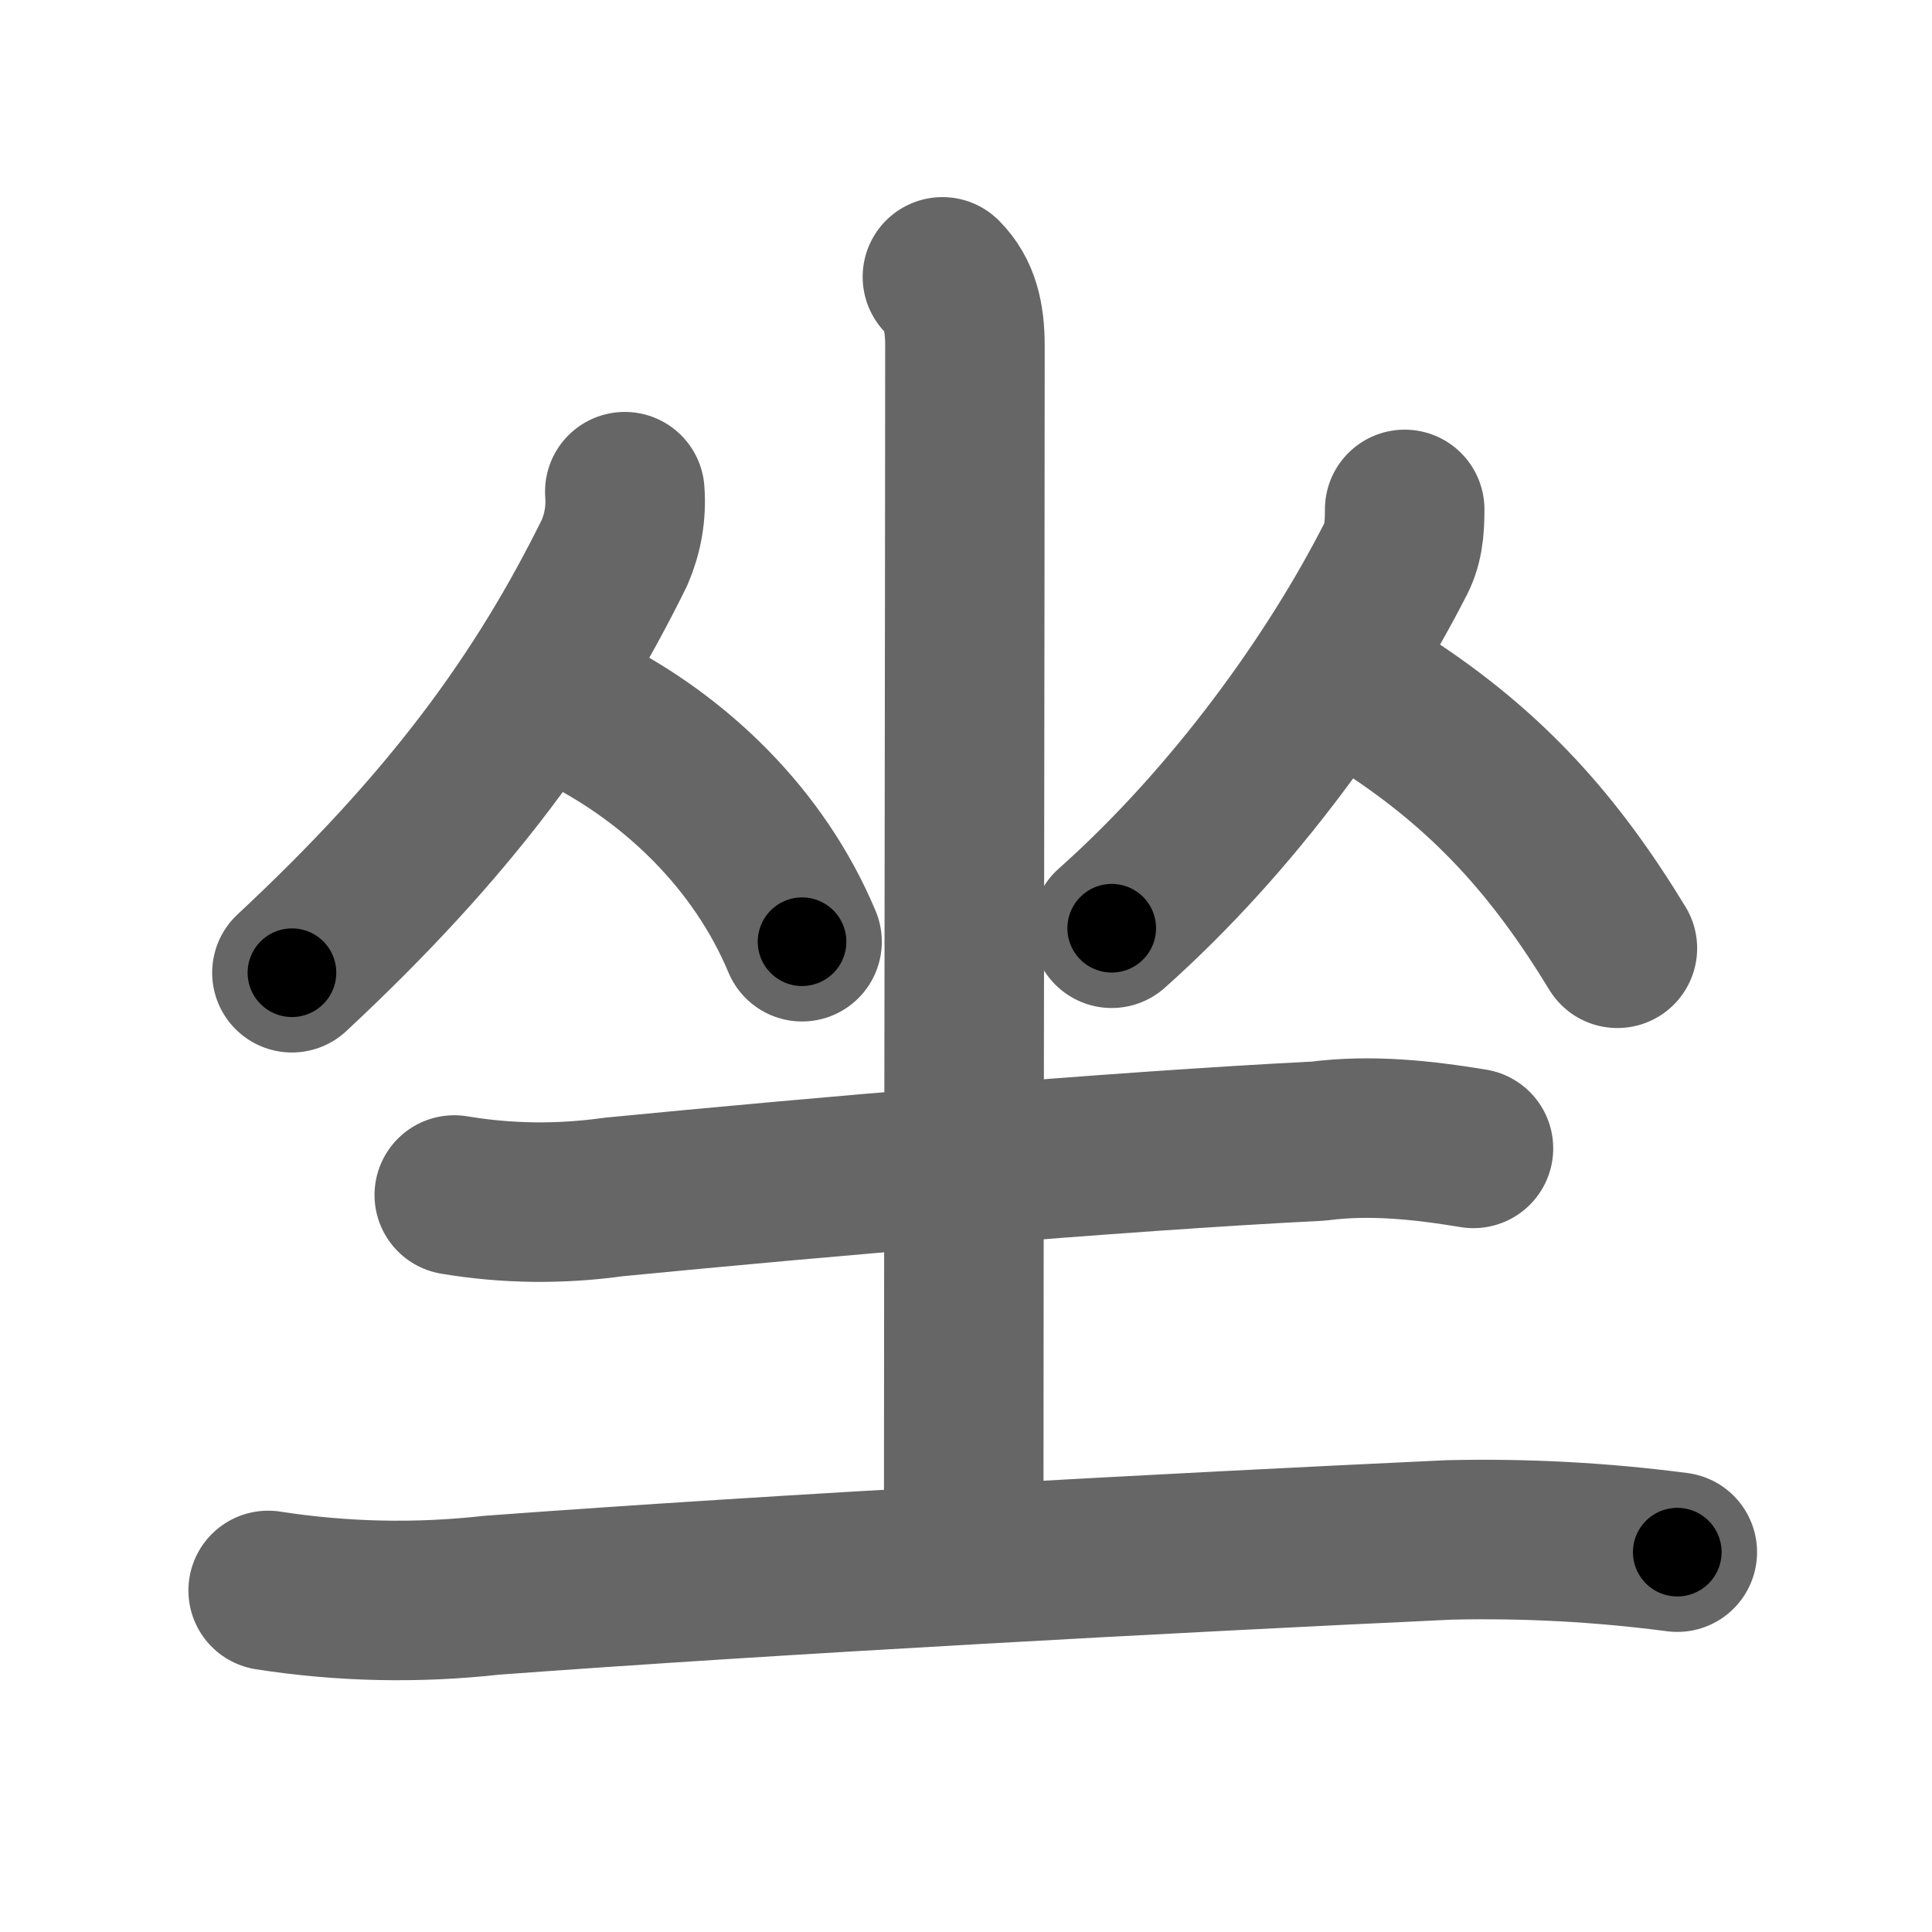 <svg xmlns="http://www.w3.org/2000/svg" width="109" height="109" viewBox="0 0 109 109" id="5750"><g fill="none" stroke="#666" stroke-width="9" stroke-linecap="round" stroke-linejoin="round"><g><g><g><path d="M35.25,27.74c0.09,1.2-0.11,2.35-0.58,3.44c-4.04,8.19-9.23,15.34-18.2,23.7" /><path d="M33,40.25c5.12,2.62,9.81,7.05,12.25,12.88" /></g><g><path d="M79.25,28.74c0,1.13-0.08,2.04-0.59,2.95c-3.29,6.43-8.92,14.43-15.94,20.68" /><path d="M78.14,39.71C84,43.5,87.75,47.75,91.25,53.5" /></g></g><g><path d="M53.17,15.62c0.98,0.98,1.27,2.26,1.27,3.89c0,12-0.07,52.38-0.07,67.75" /><path d="M25.63,67.42c2.99,0.5,5.99,0.53,9,0.11c11.48-1.12,28.2-2.57,39.75-3.15c2.93-0.38,5.85-0.07,8.75,0.41" /><g><path d="M15.13,89.73c4.19,0.65,8.4,0.74,12.62,0.27c16.35-1.21,38.53-2.4,54-3.12c4.31-0.1,8.61,0.13,12.88,0.69" /></g></g></g></g><g fill="none" stroke="#000" stroke-width="5" stroke-linecap="round" stroke-linejoin="round"><g><g><g><path d="M35.25,27.74c0.09,1.2-0.11,2.35-0.58,3.44c-4.04,8.19-9.23,15.34-18.2,23.7" stroke-dasharray="33.58" stroke-dashoffset="33.58"><animate id="0" attributeName="stroke-dashoffset" values="33.58;0" dur="0.34s" fill="freeze" begin="0s;5750.click" /></path><path d="M33,40.25c5.12,2.62,9.81,7.05,12.25,12.88" stroke-dasharray="18.14" stroke-dashoffset="18.14"><animate attributeName="stroke-dashoffset" values="18.14" fill="freeze" begin="5750.click" /><animate id="1" attributeName="stroke-dashoffset" values="18.14;0" dur="0.18s" fill="freeze" begin="0.end" /></path></g><g><path d="M79.25,28.74c0,1.13-0.08,2.04-0.59,2.95c-3.29,6.43-8.92,14.43-15.94,20.68" stroke-dasharray="29.29" stroke-dashoffset="29.29"><animate attributeName="stroke-dashoffset" values="29.29" fill="freeze" begin="5750.click" /><animate id="2" attributeName="stroke-dashoffset" values="29.29;0" dur="0.29s" fill="freeze" begin="1.end" /></path><path d="M78.14,39.71C84,43.5,87.75,47.75,91.25,53.5" stroke-dasharray="19.21" stroke-dashoffset="19.21"><animate attributeName="stroke-dashoffset" values="19.21" fill="freeze" begin="5750.click" /><animate id="3" attributeName="stroke-dashoffset" values="19.21;0" dur="0.19s" fill="freeze" begin="2.end" /></path></g></g><g><path d="M53.17,15.62c0.98,0.98,1.27,2.26,1.27,3.89c0,12-0.07,52.38-0.07,67.75" stroke-dasharray="71.96" stroke-dashoffset="71.96"><animate attributeName="stroke-dashoffset" values="71.96" fill="freeze" begin="5750.click" /><animate id="4" attributeName="stroke-dashoffset" values="71.96;0" dur="0.54s" fill="freeze" begin="3.end" /></path><path d="M25.63,67.42c2.99,0.5,5.99,0.53,9,0.11c11.48-1.12,28.2-2.57,39.75-3.15c2.93-0.38,5.85-0.07,8.75,0.41" stroke-dasharray="57.71" stroke-dashoffset="57.71"><animate attributeName="stroke-dashoffset" values="57.71" fill="freeze" begin="5750.click" /><animate id="5" attributeName="stroke-dashoffset" values="57.71;0" dur="0.58s" fill="freeze" begin="4.end" /></path><g><path d="M15.13,89.73c4.19,0.65,8.4,0.74,12.62,0.27c16.35-1.21,38.53-2.4,54-3.12c4.31-0.1,8.61,0.13,12.88,0.69" stroke-dasharray="79.66" stroke-dashoffset="79.66"><animate attributeName="stroke-dashoffset" values="79.66" fill="freeze" begin="5750.click" /><animate id="6" attributeName="stroke-dashoffset" values="79.66;0" dur="0.6s" fill="freeze" begin="5.end" /></path></g></g></g></g></svg>